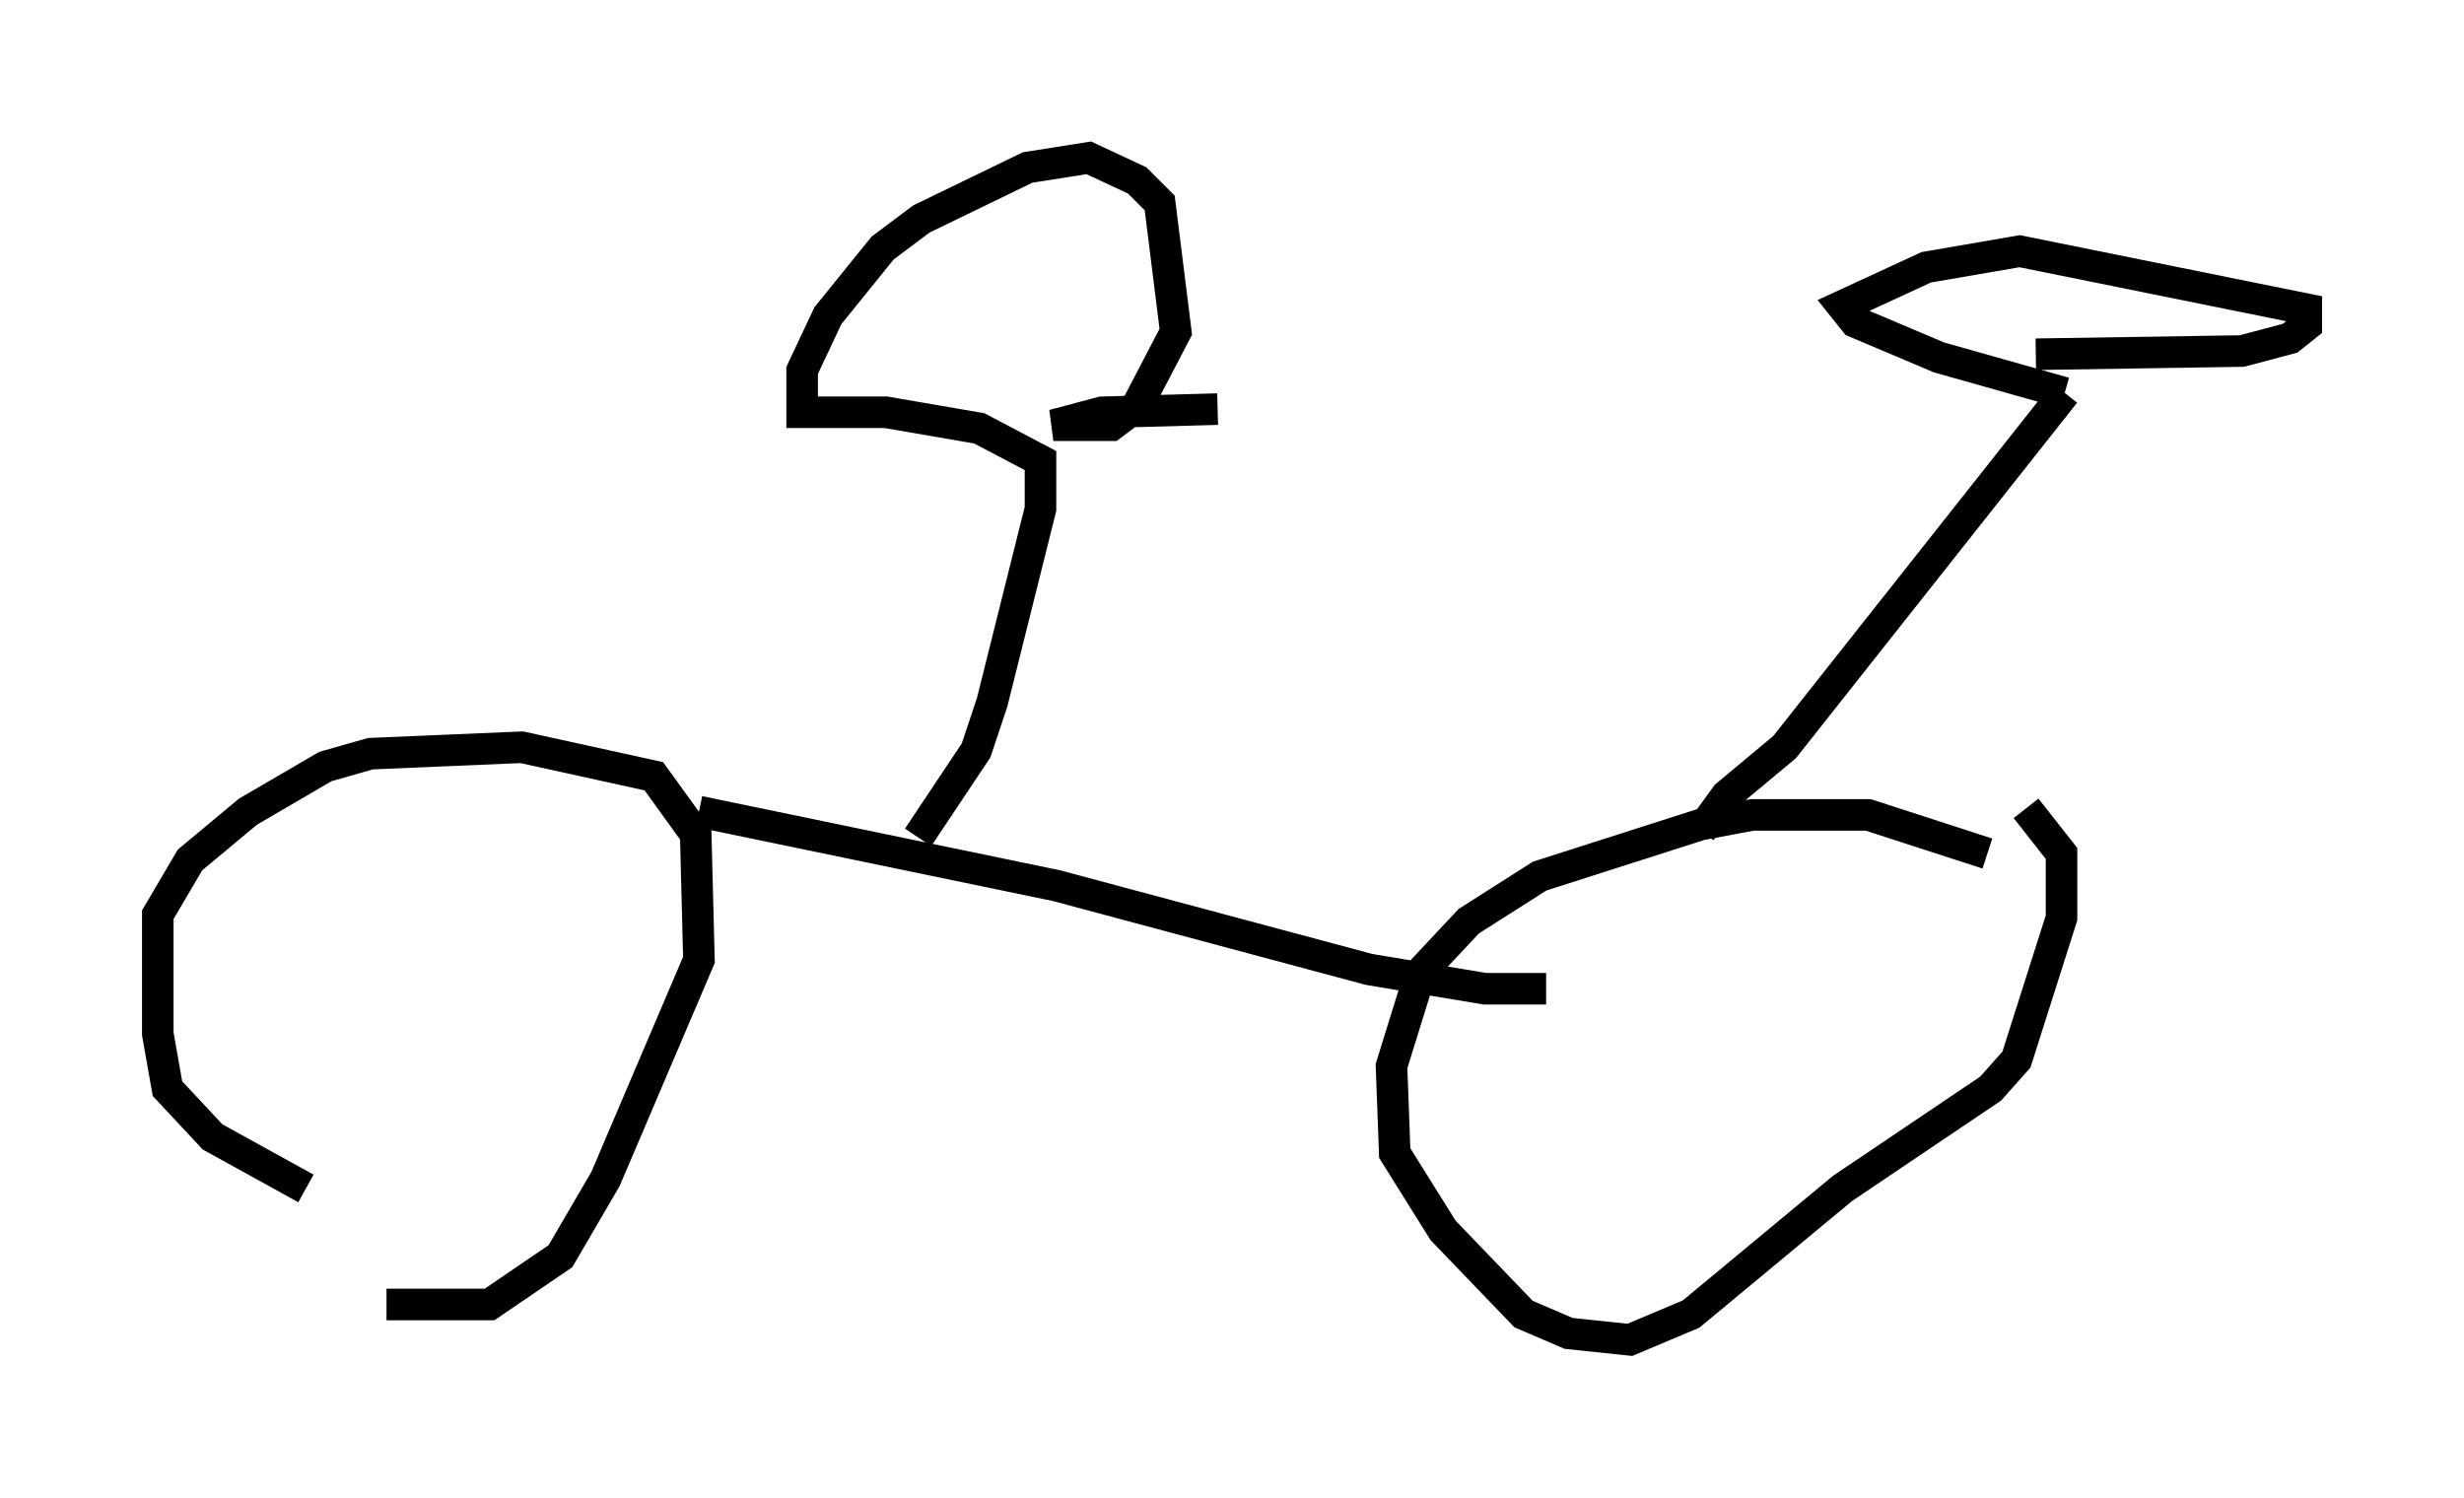 <?xml version="1.0" encoding="utf-8" ?>
<svg baseProfile="full" height="47.465" version="1.1" width="78.09" xmlns="http://www.w3.org/2000/svg" xmlns:ev="http://www.w3.org/2001/xml-events" xmlns:xlink="http://www.w3.org/1999/xlink"><defs /><rect fill="white" height="47.465" width="78.09" x="0" y="0" /><path d="M13.371, 40.525 m-3.675, -2.858 l-2.96, -1.633 -1.429, -1.531 l-0.306, -1.735 0.0, -3.777 l1.021, -1.735 1.838, -1.531 l2.45, -1.429 1.429, -0.408 l4.798, -0.204 4.185, 0.919 l1.327, 1.838 0.102, 3.981 l-2.96, 6.942 -1.429, 2.45 l-2.246, 1.531 -3.267, 0.0 m50.736, -14.292 l-3.777, -1.225 -3.675, 0.0 l-1.633, 0.306 -5.104, 1.633 l-2.246, 1.429 -1.531, 1.633 l-0.919, 2.96 0.102, 2.756 l1.531, 2.45 2.552, 2.654 l1.429, 0.613 1.94, 0.204 l1.94, -0.817 4.798, -3.981 l4.696, -3.165 0.817, -0.919 l1.429, -4.492 0.0, -2.042 l-1.123, -1.429 m-42.059, 0.102 l11.331, 2.348 9.902, 2.654 l3.675, 0.613 1.94, 0.0 m4.9, -5.002 l0.817, -1.123 1.838, -1.531 l8.881, -11.229 m0.0, 0.0 l-3.981, -1.123 -2.654, -1.123 l-0.408, -0.51 2.654, -1.225 l2.96, -0.51 9.086, 1.838 l0.0, 0.51 -0.51, 0.408 l-1.531, 0.408 -6.533, 0.102 m-35.423, 15.313 l1.838, -2.756 0.51, -1.531 l1.531, -6.125 0.0, -1.531 l-1.94, -1.021 -2.96, -0.51 l-2.654, 0.0 0.0, -1.327 l0.817, -1.735 1.735, -2.144 l1.225, -0.919 3.369, -1.633 l1.94, -0.306 1.531, 0.715 l0.715, 0.715 0.51, 4.083 l-1.225, 2.348 -0.817, 0.613 l-1.838, 0.0 1.531, -0.408 l3.675, -0.102 " fill="none" stroke="black" stroke-width="1" /></svg>
